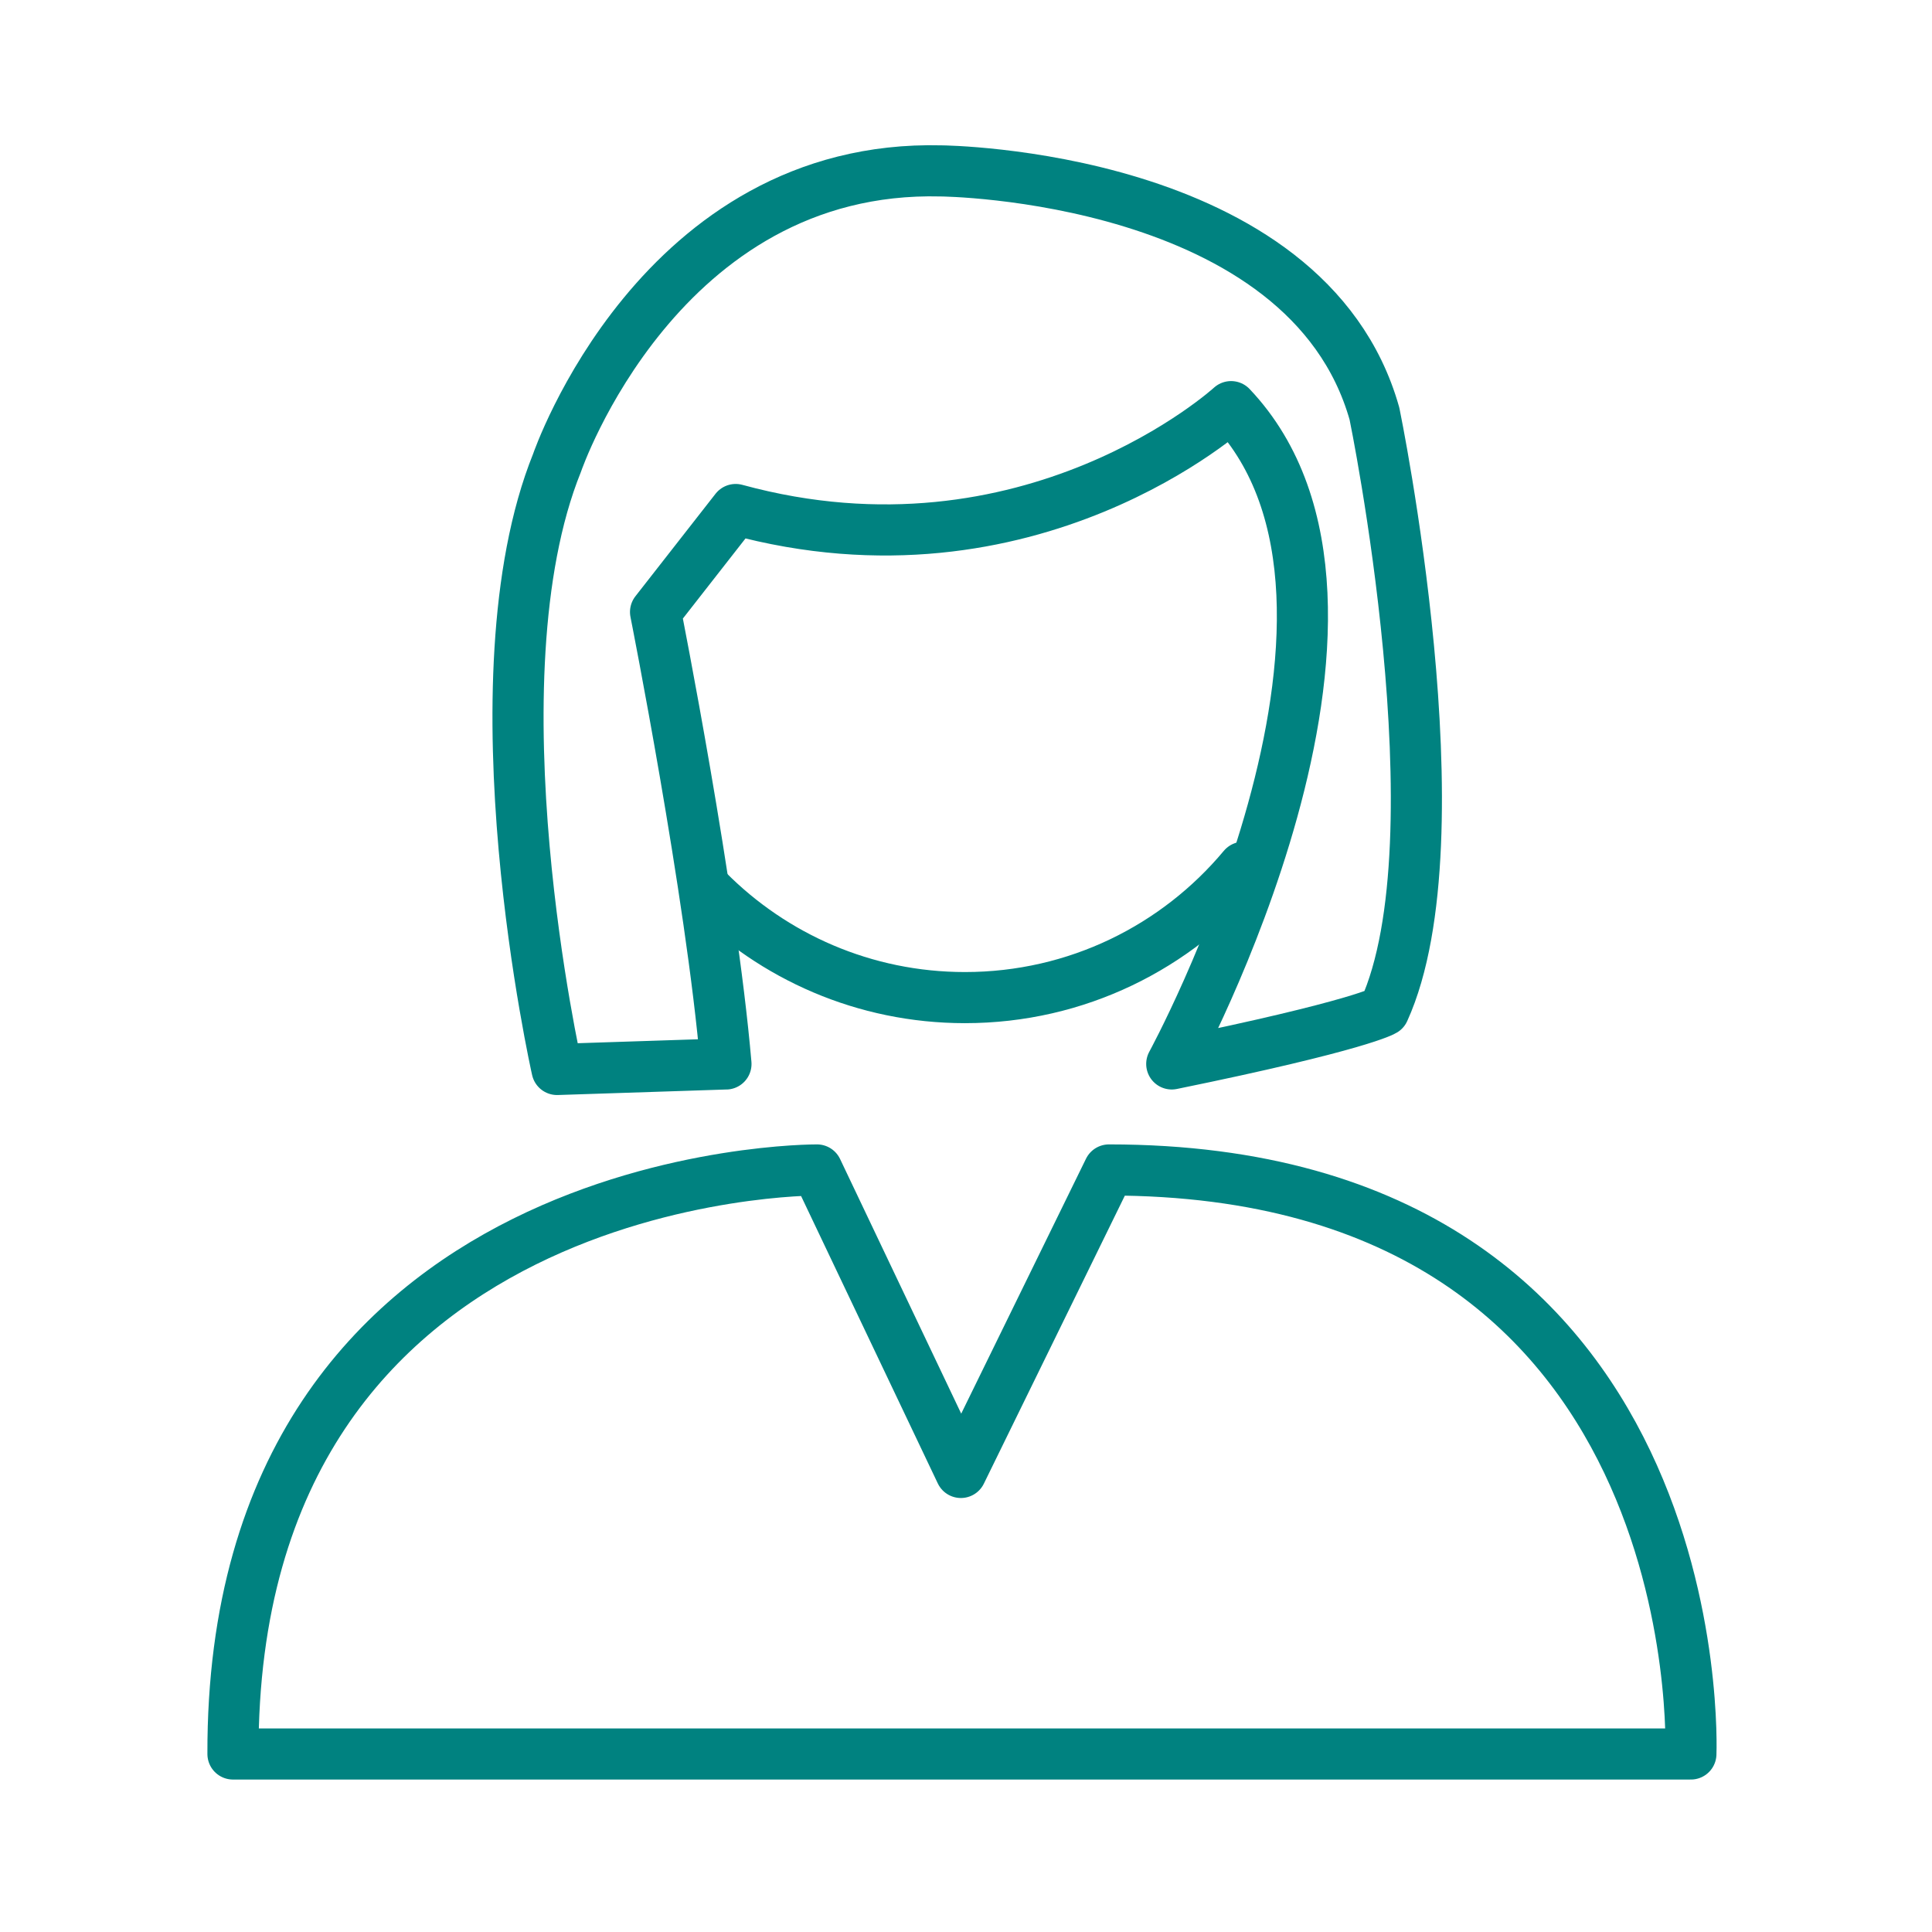 <?xml version='1.0' encoding='UTF-8'?>
<svg xmlns="http://www.w3.org/2000/svg" id="aa" data-name="Buste femme jeune" viewBox="0 0 453.54 453.54">
  <defs>
    <style>
      .ca {
        fill: none;
        stroke: #008280;
        stroke-linecap: round;
        stroke-linejoin: round;
        stroke-width: 12px;
      }
    </style>
  </defs>
  <path class="ca" d="M170.42,249.76l-39.65,1.3s-20.62-91.27,0-142.42c0,0,24-70.21,90.19-68.52,0,0,85.84.7,101.7,57.01,0,0,20.57,99.69,2.22,140.1,0,0-5.36,3.44-49.81,12.53,0,0,58.5-107.26,13.93-154.3,0,0-47.06,43.05-116.3,24.15l-18.81,24.06s13.07,65.85,16.53,106.1Z"/>
  <path class="ca" d="M291.89,203.59c-15.61,18.7-39.09,30.6-65.36,30.6-23.62,0-45-9.63-60.42-25.17"/>
  <path class="ca" d="M54.69,411.75h342.25s5.73-137.1-136.61-137.1l-34.76,71.01-33.78-71.01s-137.47-.84-137.1,137.1Z"/>
</svg>
